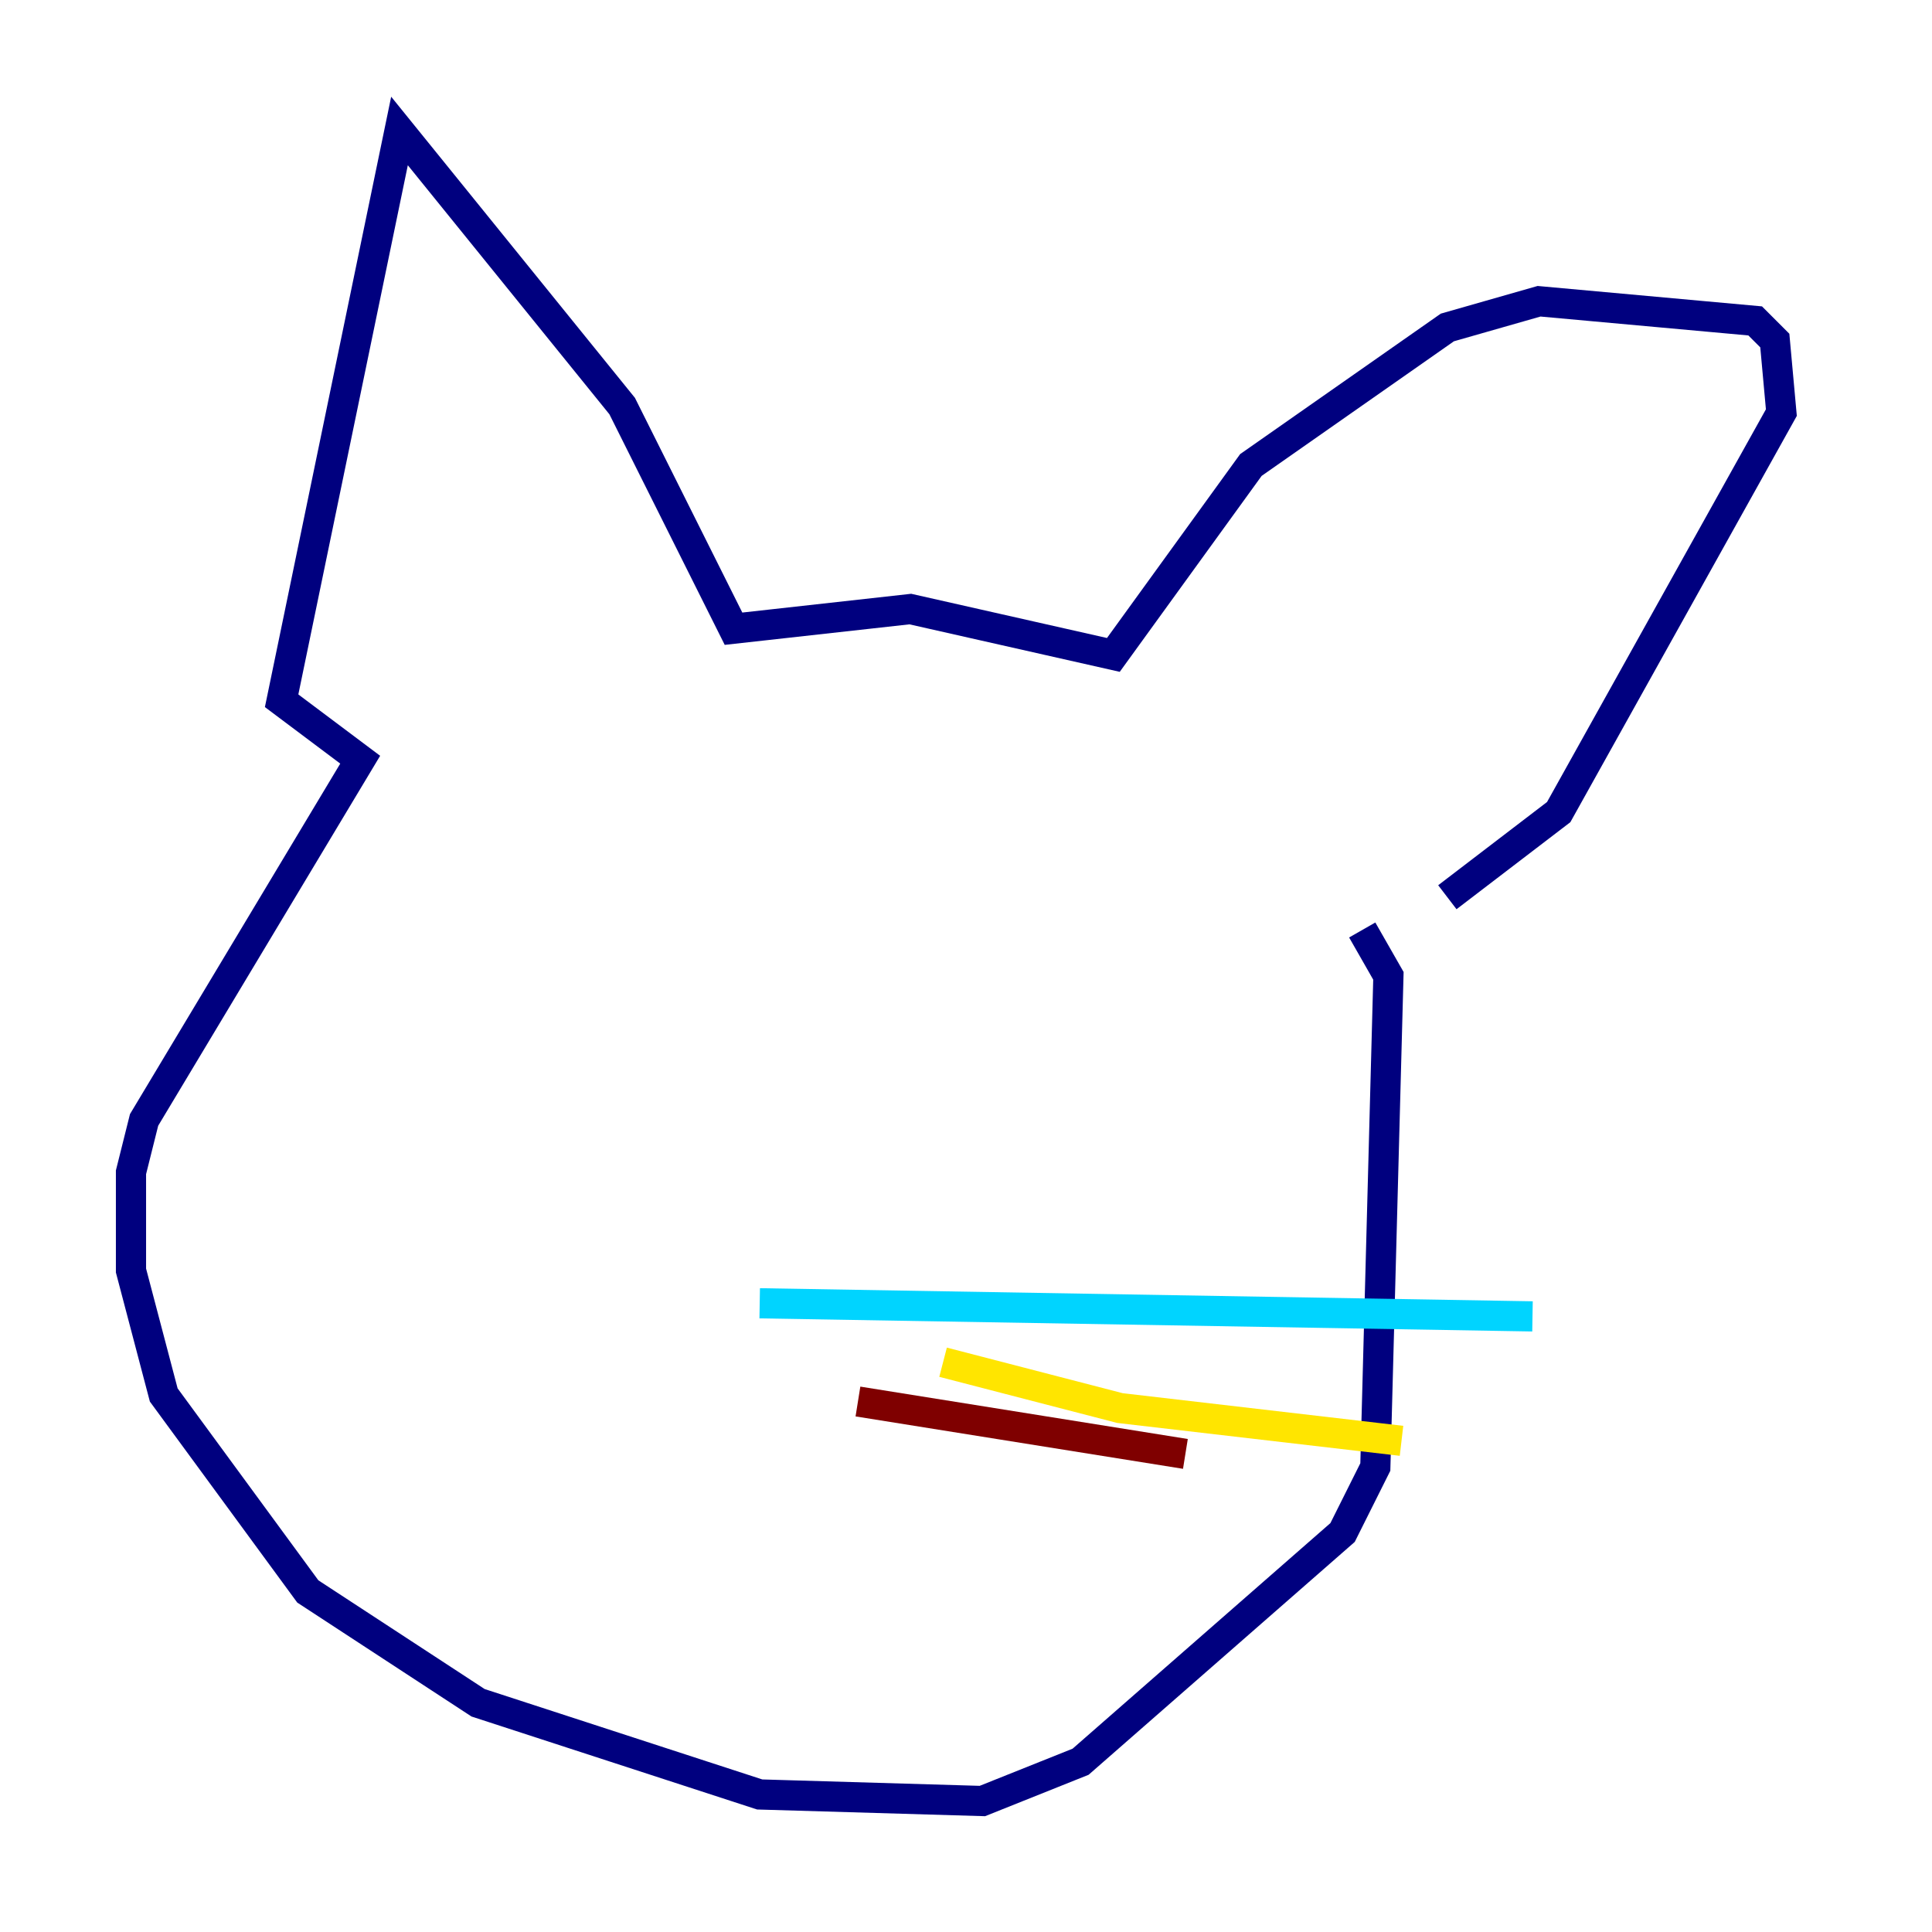 <?xml version="1.0" encoding="utf-8" ?>
<svg baseProfile="tiny" height="128" version="1.2" viewBox="0,0,128,128" width="128" xmlns="http://www.w3.org/2000/svg" xmlns:ev="http://www.w3.org/2001/xml-events" xmlns:xlink="http://www.w3.org/1999/xlink"><defs /><polyline fill="none" points="95.891,59.444 103.268,53.803 118.02,27.336 117.586,22.563 116.285,21.261 101.966,19.959 95.891,21.695 82.875,30.807 73.763,43.39 60.312,40.352 48.597,41.654 41.22,26.902 26.468,8.678 18.658,46.427 23.864,50.332 9.546,74.197 8.678,77.668 8.678,84.176 10.848,92.42 20.393,105.437 31.675,112.814 50.332,118.888 65.085,119.322 71.593,116.719 88.949,101.532 91.119,97.193 91.986,64.651 90.251,61.614" stroke="#00007f" stroke-width="2" /><polyline fill="none" points="50.332,86.346 101.532,87.214" stroke="#00d4ff" stroke-width="2" /><polyline fill="none" points="62.481,90.251 74.197,93.288 92.854,95.458" stroke="#ffe500" stroke-width="2" /><polyline fill="none" points="56.841,92.854 78.536,96.325" stroke="#7f0000" stroke-width="2" /></svg>